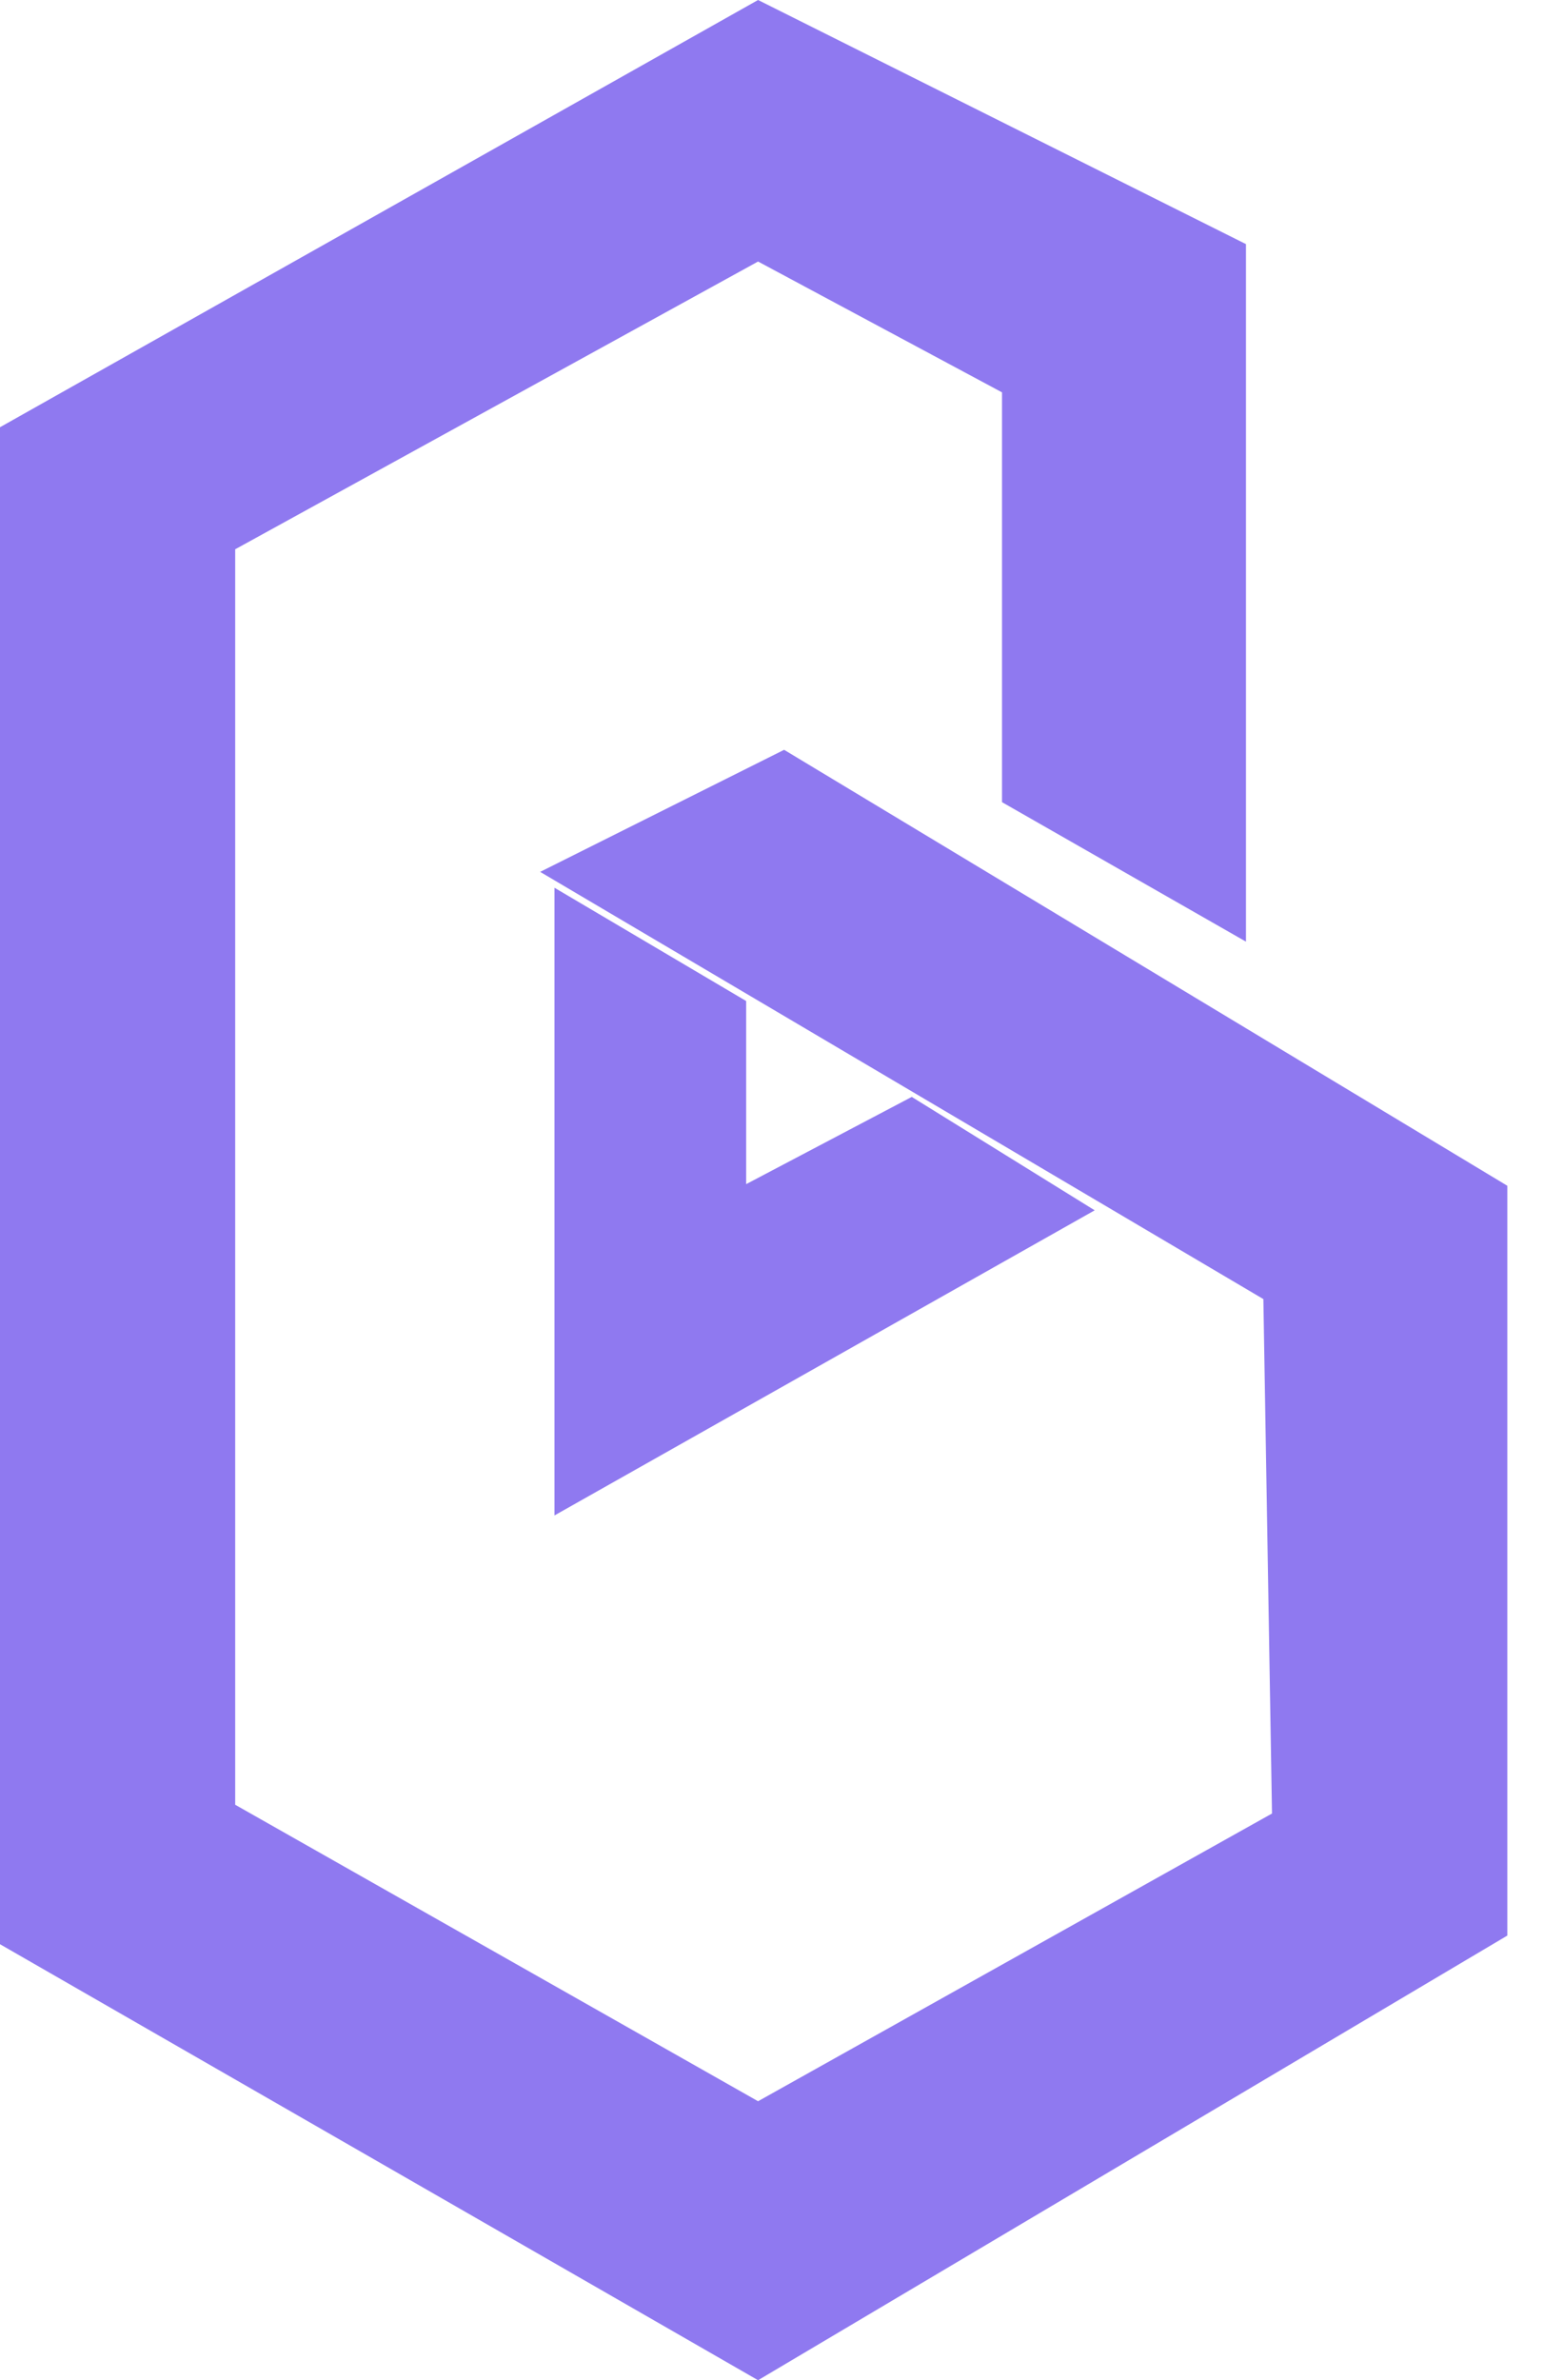 <svg xmlns="http://www.w3.org/2000/svg" width="37" height="57" fill="none" viewBox="0 0 37 57"><path fill="#4520E6" fill-opacity=".6" fill-rule="evenodd" d="M29.858 22.55L24.012 19.21V9.396L18.166 6.263L5.636 13.154V43.219L18.166 50.319L30.482 43.429L30.275 31.11L12.944 20.879L18.79 17.956L36.121 28.396V46.352L18.166 57L0 46.559V10.231L18.166 0L29.858 5.846V22.55ZM21.849 26.268L17.881 28.357V23.972L13.287 21.259V36.291L26.233 28.984L21.849 26.268Z" clip-rule="evenodd"/></svg>
